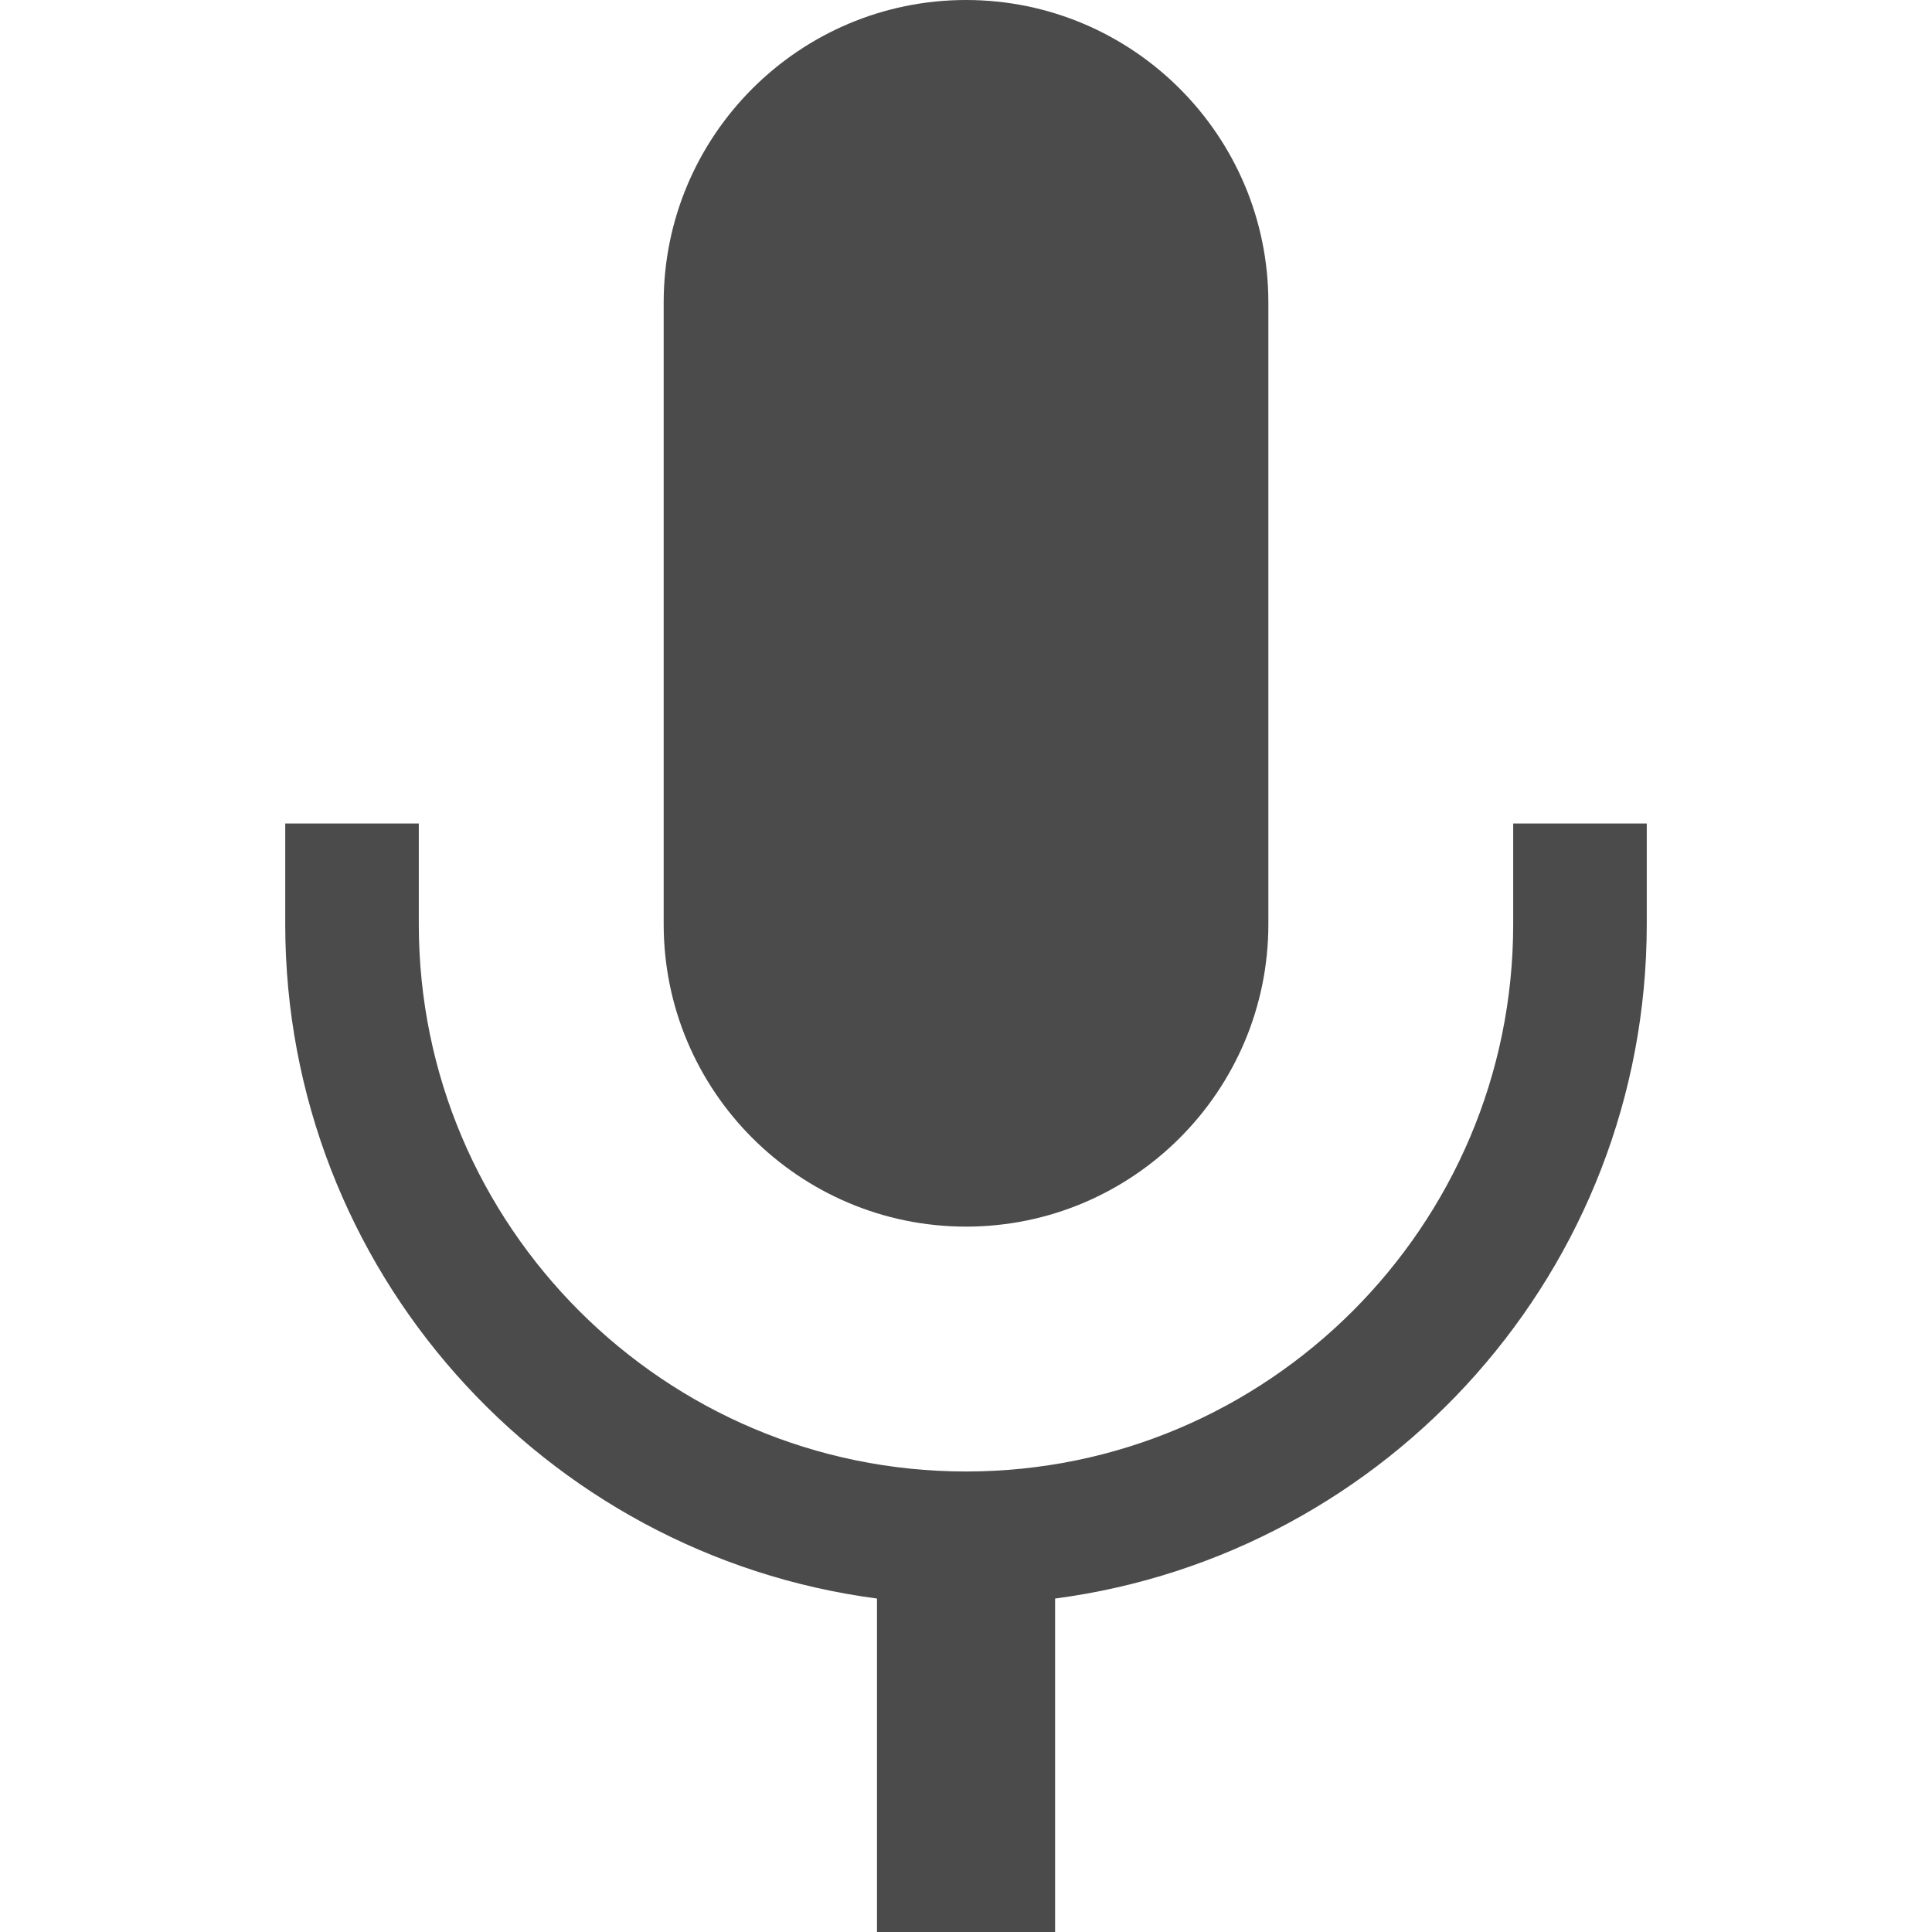 <!--?xml version="1.0" encoding="utf-8"?-->
<!-- Generator: Adobe Illustrator 18.1.1, SVG Export Plug-In . SVG Version: 6.00 Build 0)  -->

<svg version="1.1" id="_x32_" xmlns="http://www.w3.org/2000/svg" xmlns:xlink="http://www.w3.org/1999/xlink" x="0px" y="0px" viewBox="0 0 512 512" style="width: 256px; height: 256px; opacity: 1;" xml:space="preserve">
<style type="text/css">
	.st0{fill:#4B4B4B;}
</style>
<g>
	<path class="st0" d="M401.013,218.24v26.71c-0.012,40.006-16.224,76.154-42.518,102.482c-26.33,26.294-62.477,42.518-102.484,42.53
		c-40.018-0.012-76.165-16.236-102.494-42.53c-26.295-26.329-42.519-62.476-42.53-102.482v-26.71H75.589v26.71
		c0.034,91.502,68.445,167.044,156.824,178.682V512h47.197v-88.368c88.368-11.638,156.766-87.18,156.802-178.682v-26.71H401.013z" style="fill: rgb(75, 75, 75);"></path>
	<path class="st0" d="M256.011,325.067c44.201-0.012,80.106-35.928,80.117-80.117V80.129C336.118,35.928,300.212,0.012,256.011,0
		c-44.201,0.012-80.117,35.928-80.129,80.129V244.95C175.894,289.139,211.81,325.055,256.011,325.067z" style="fill: rgb(75, 75, 75);"></path>
</g>
</svg>
